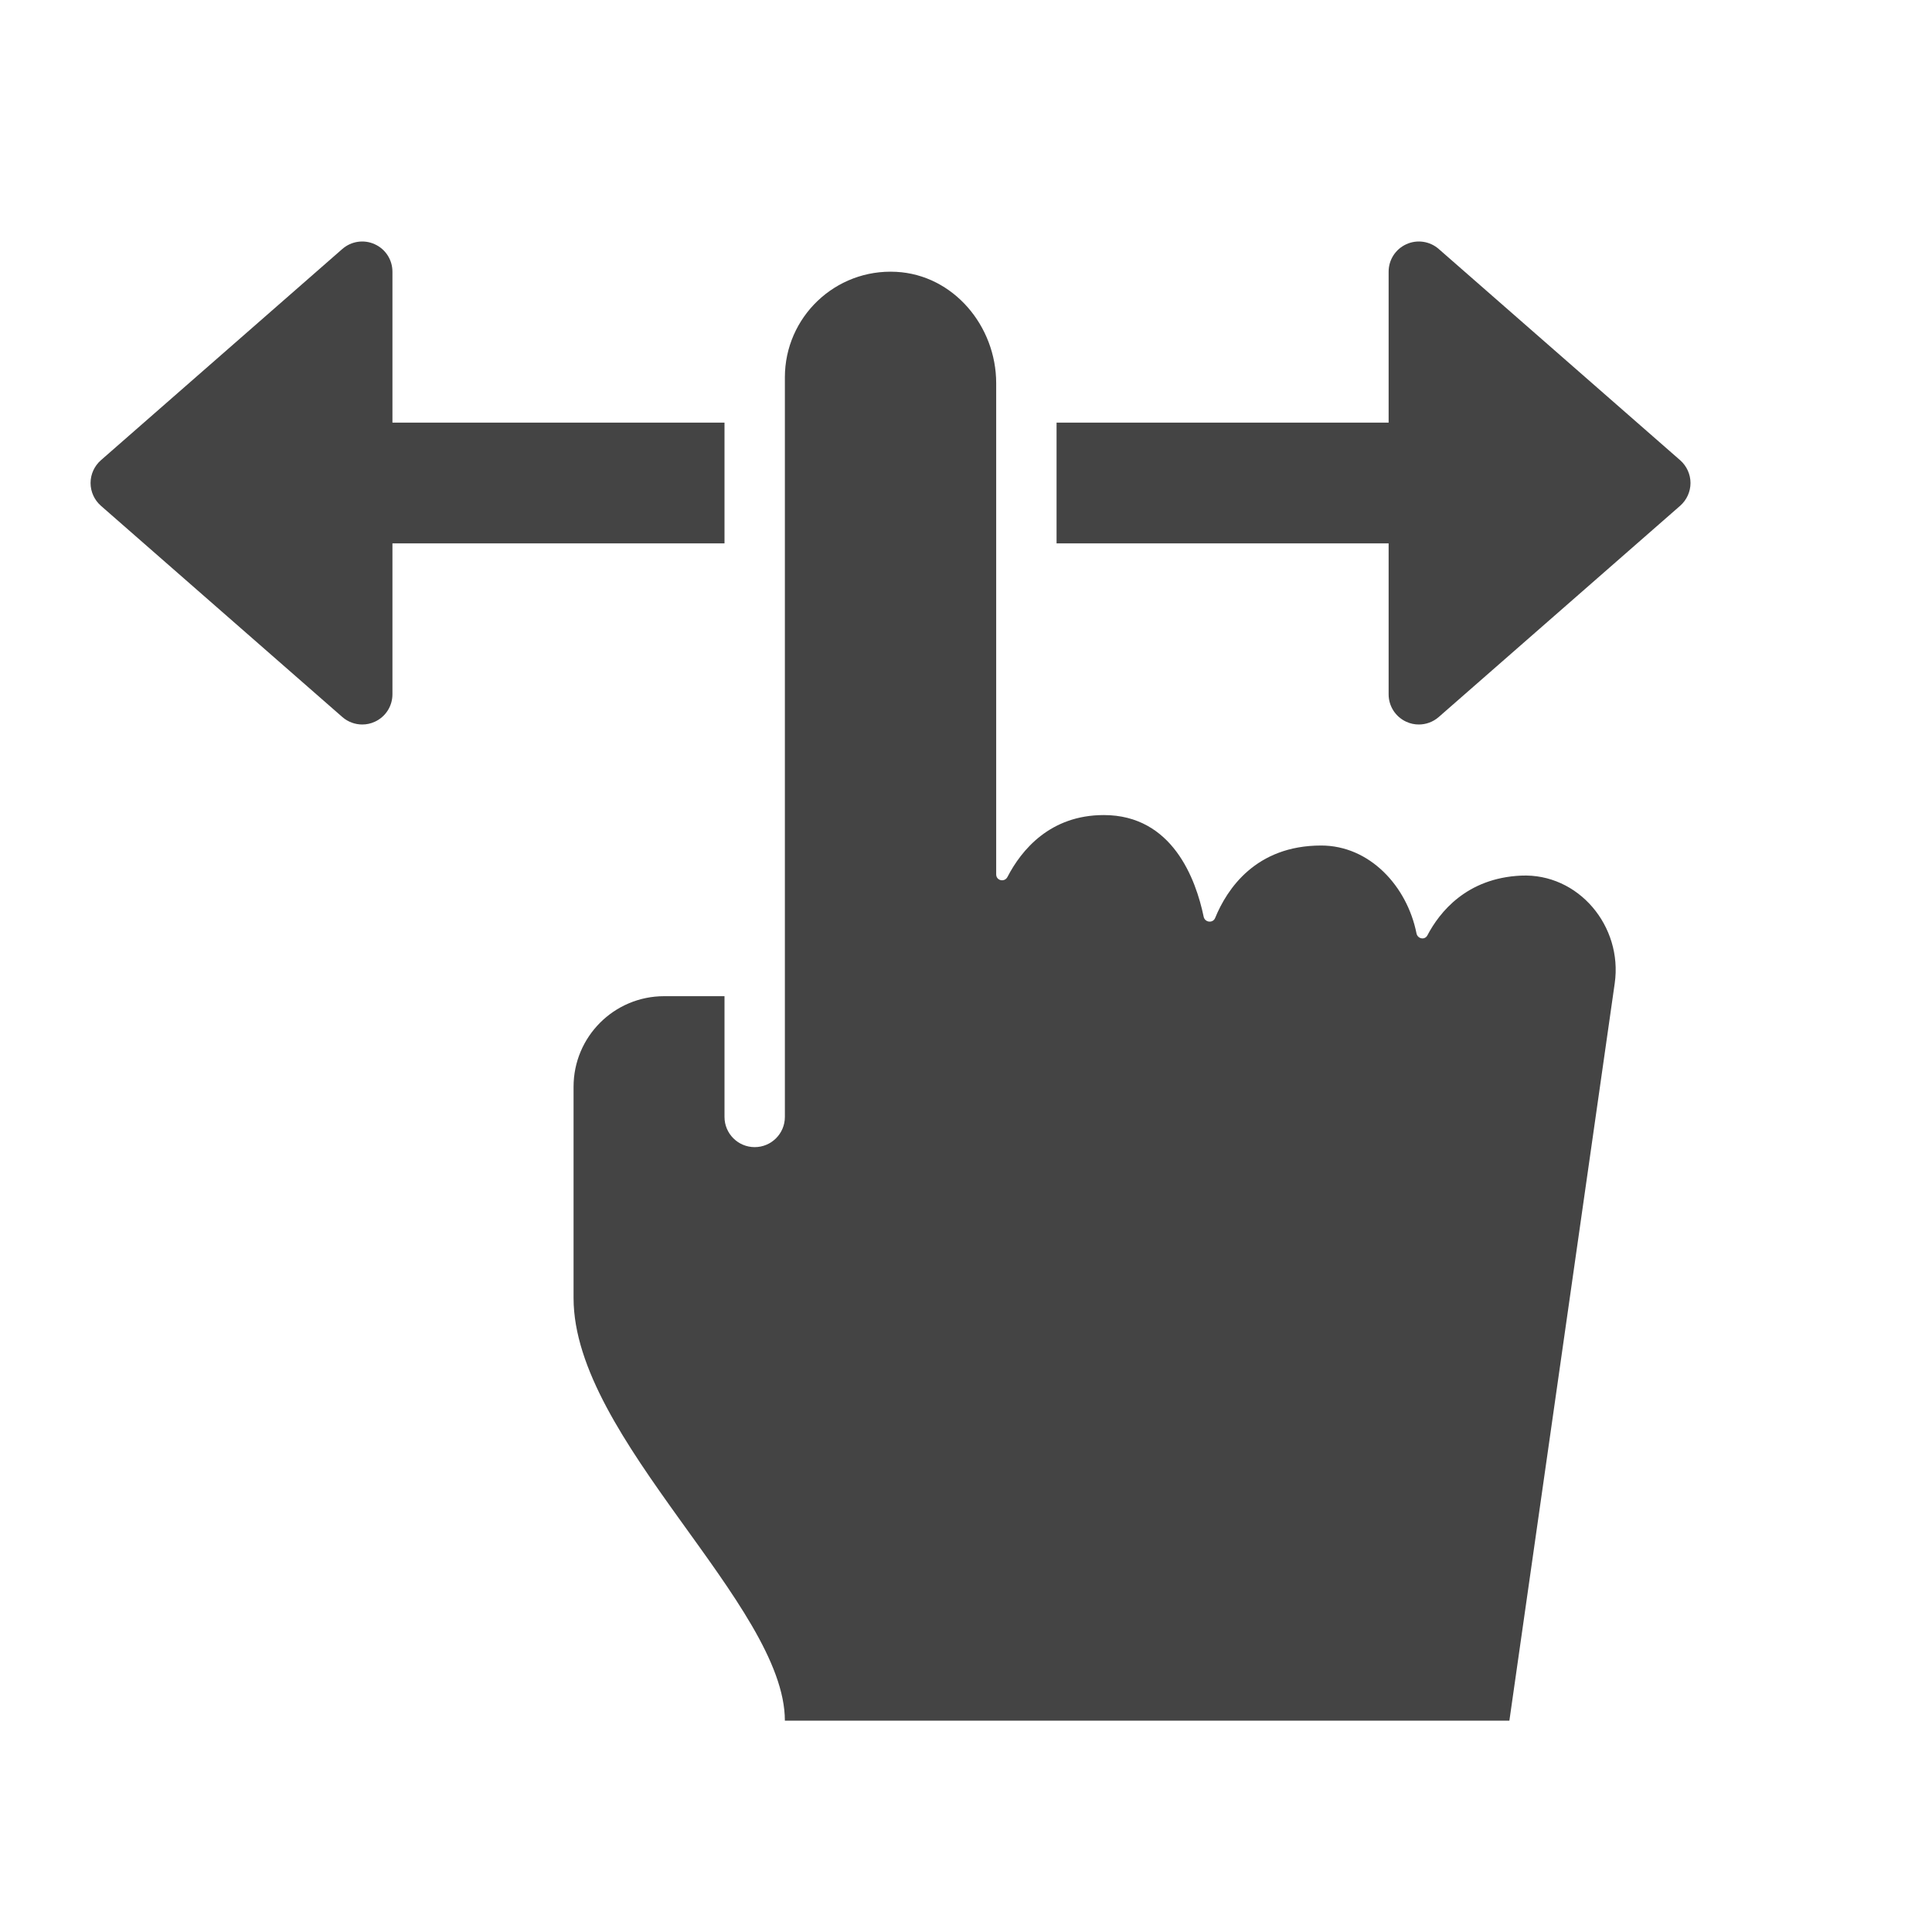 <?xml version="1.0" encoding="utf-8"?>
<!-- Generator: Adobe Illustrator 19.1.0, SVG Export Plug-In . SVG Version: 6.00 Build 0)  -->
<!DOCTYPE svg PUBLIC "-//W3C//DTD SVG 1.1//EN" "http://www.w3.org/Graphics/SVG/1.1/DTD/svg11.dtd">
<svg version="1.1" id="Layer_1" xmlns="http://www.w3.org/2000/svg" xmlns:xlink="http://www.w3.org/1999/xlink" x="0px" y="0px"
	 width="64px" height="64px" viewBox="0 0 64 64" enable-background="new 0 0 64 64" xml:space="preserve">
<path fill="#444444" d="M50.385,29.006c-1.805,0.083-2.7,1.214-3.101,1.979
	c-0.086,0.165-0.324,0.117-0.361-0.066c-0.312-1.565-1.552-2.91-3.158-2.91
	c-2.167,0-3.119,1.44-3.512,2.4c-0.075,0.182-0.34,0.151-0.38-0.041
	c-0.259-1.245-1.035-3.368-3.308-3.368c-1.78,0-2.73,1.159-3.191,2.049
	C33.278,29.236,33,29.175,33,28.965c0-3.14,0-12.298,0-16.271c0-1.895-1.419-3.59-3.312-3.689
	C27.67,8.899,26,10.505,26,12.5V37c0,0.552-0.448,1-1,1s-1-0.448-1-1v-4h-2c-1.657,0-3,1.343-3,3v7
	c0,4.667,7,10.167,7,14h24l3.49-24.428C53.759,30.685,52.289,28.919,50.385,29.006z"/>
<path data-color="color-2" fill="#444444" d="M24,14H13V9c0-0.393-0.229-0.748-0.587-0.91
	c-0.357-0.163-0.776-0.101-1.072,0.157l-8,7C3.125,15.438,3,15.712,3,16s0.125,0.562,0.341,0.753l8,7
	C11.527,23.915,11.762,24,12,24c0.14,0,0.281-0.029,0.413-0.09C12.771,23.748,13,23.393,13,23v-5h11V14z"/>
<path data-color="color-2" fill="#444444" d="M55.659,15.247l-8-7c-0.296-0.258-0.715-0.32-1.072-0.157
	C46.229,8.252,46,8.607,46,9v5H35v4h11v5c0,0.393,0.229,0.748,0.587,0.91C46.719,23.971,46.86,24,47,24
	c0.238,0,0.473-0.085,0.659-0.247l8-7C55.875,16.562,56,16.288,56,16S55.875,15.438,55.659,15.247z"/>
</svg>
